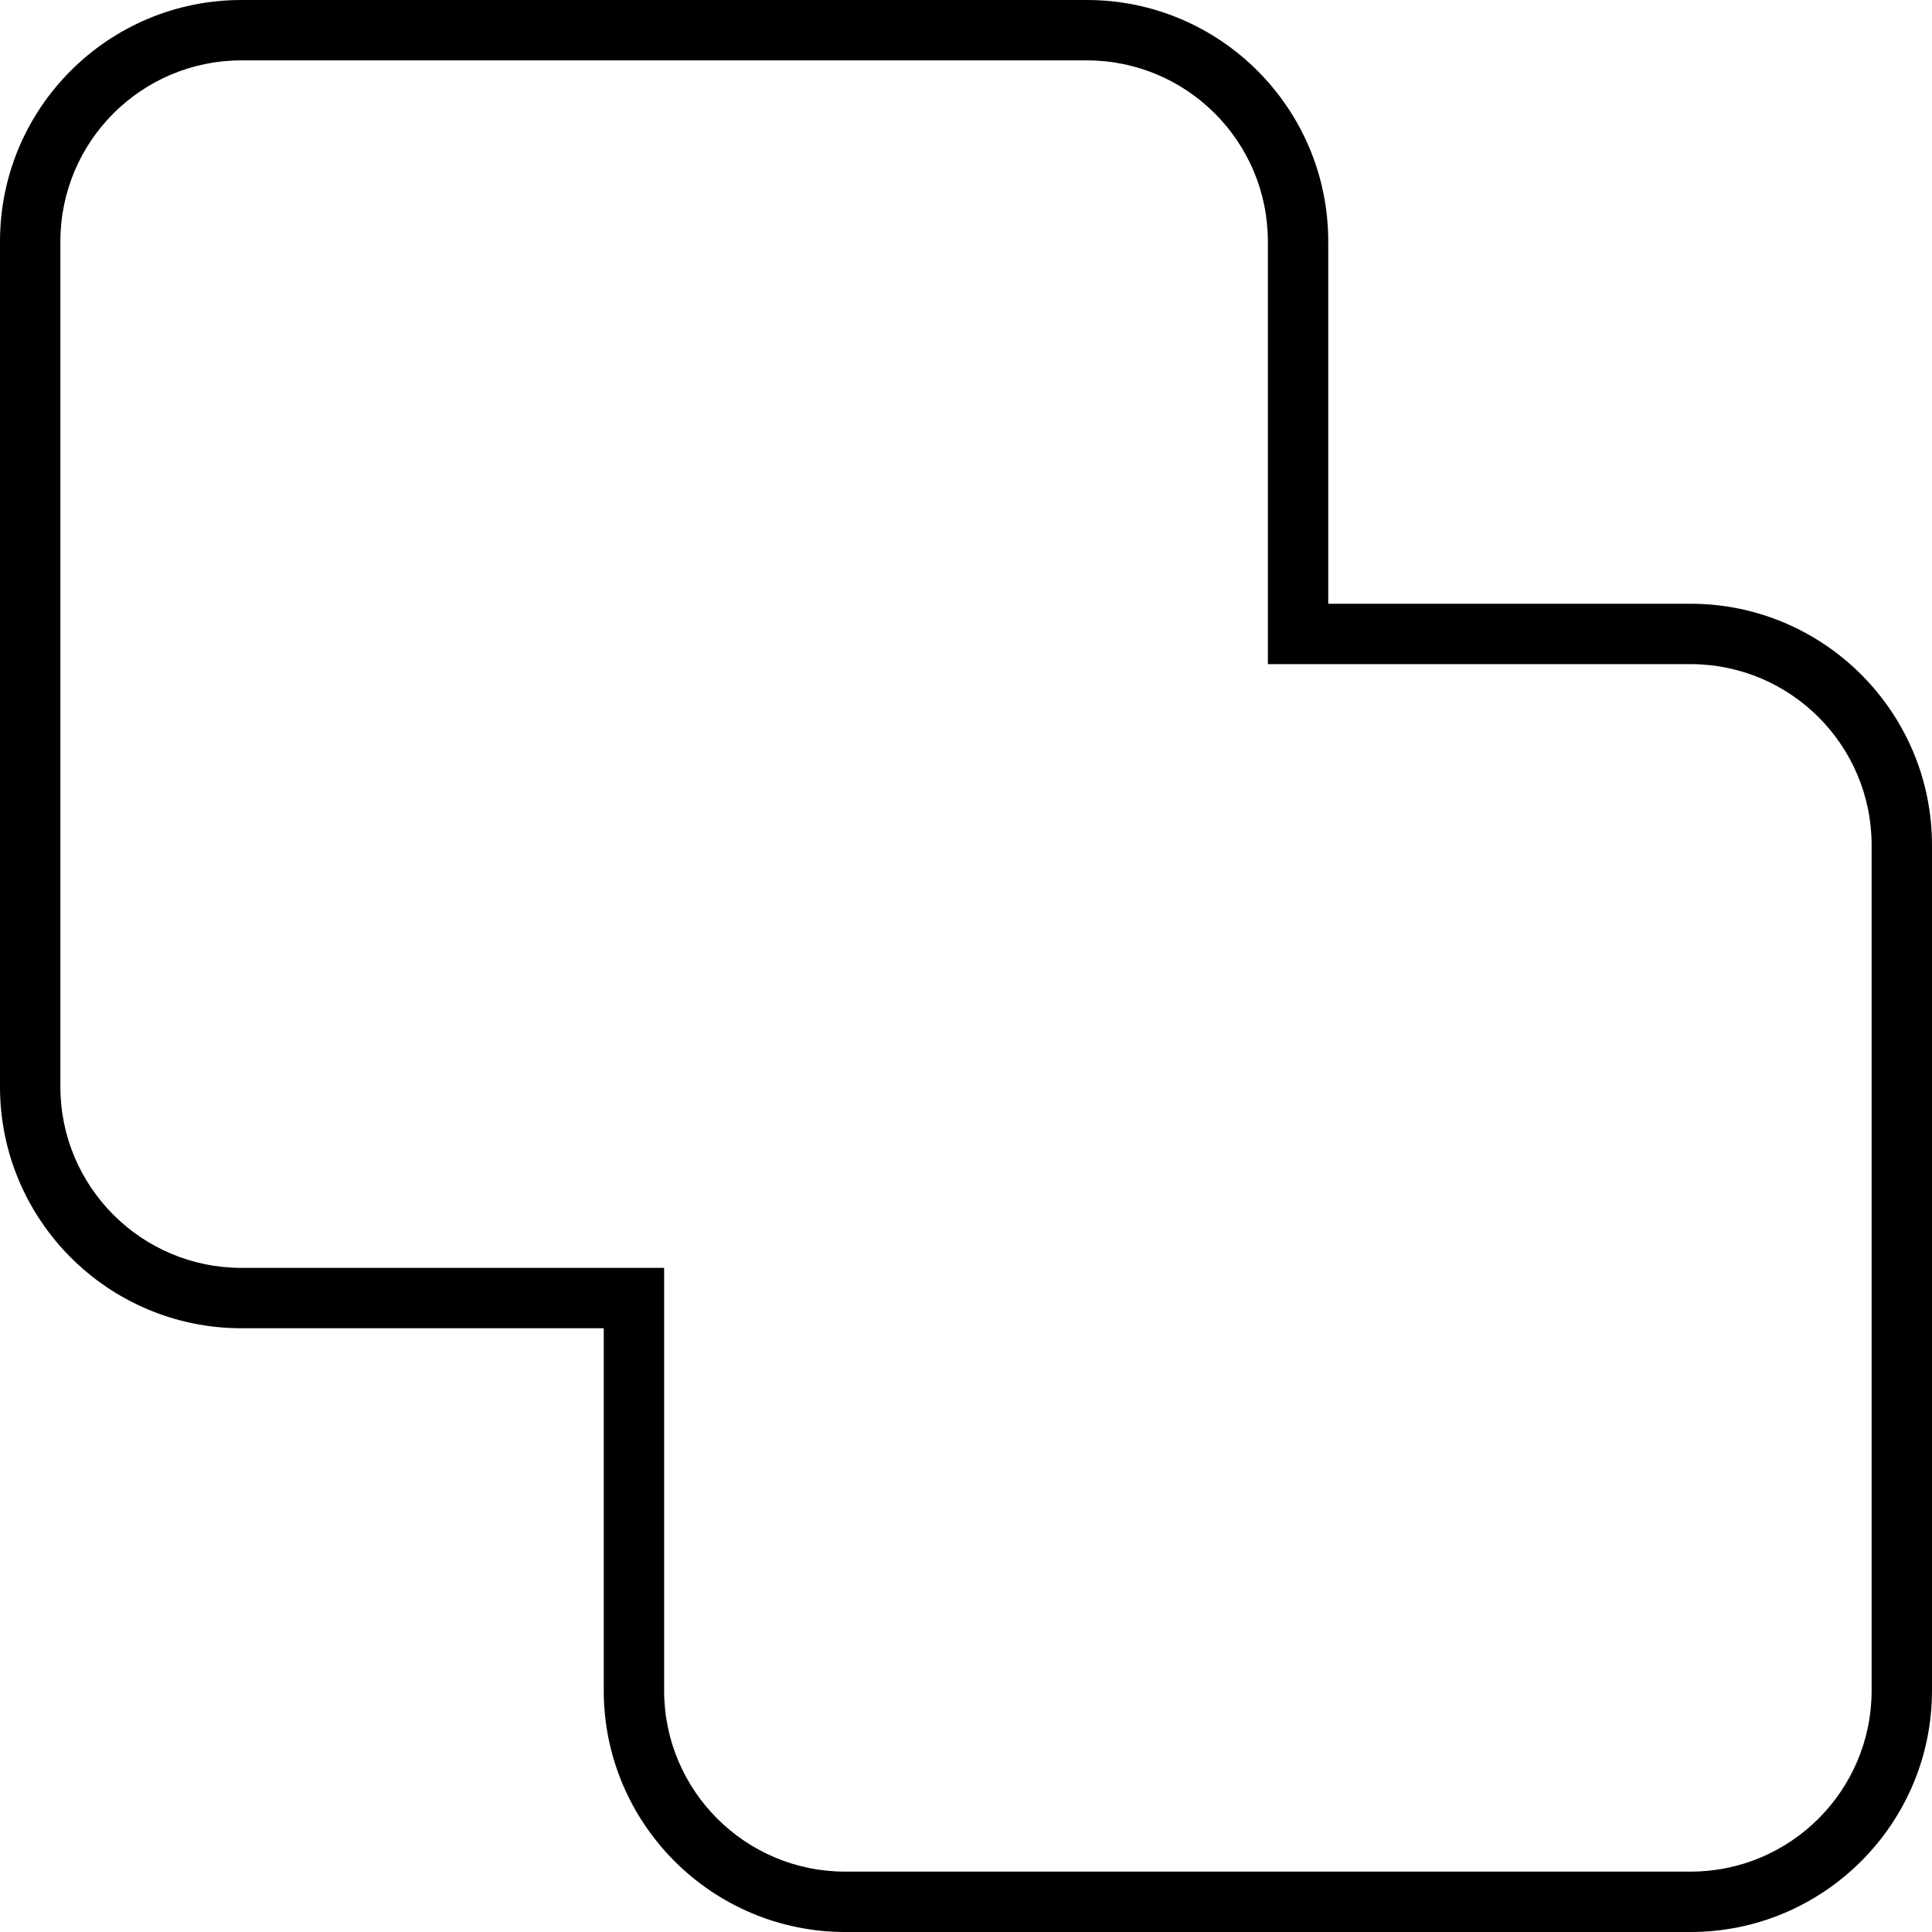 <svg fill="currentColor" xmlns="http://www.w3.org/2000/svg" viewBox="0 0 512 512"><!--! Font Awesome Pro 6.2.0 by @fontawesome - https://fontawesome.com License - https://fontawesome.com/license (Commercial License) Copyright 2022 Fonticons, Inc. --><path d="M64 352C28.65 352 0 323.3 0 288V64C0 28.65 28.65 0 64 0H288C323.3 0 352 28.65 352 64V160H448C483.3 160 512 188.7 512 224V448C512 483.3 483.3 512 448 512H224C188.7 512 160 483.3 160 448V352H64zM176 336V448C176 474.5 197.5 496 224 496H448C474.5 496 496 474.5 496 448V224C496 197.5 474.5 176 448 176H336V64C336 37.49 314.5 16 288 16H64C37.49 16 16 37.49 16 64V288C16 314.5 37.49 336 64 336H176z"/></svg>